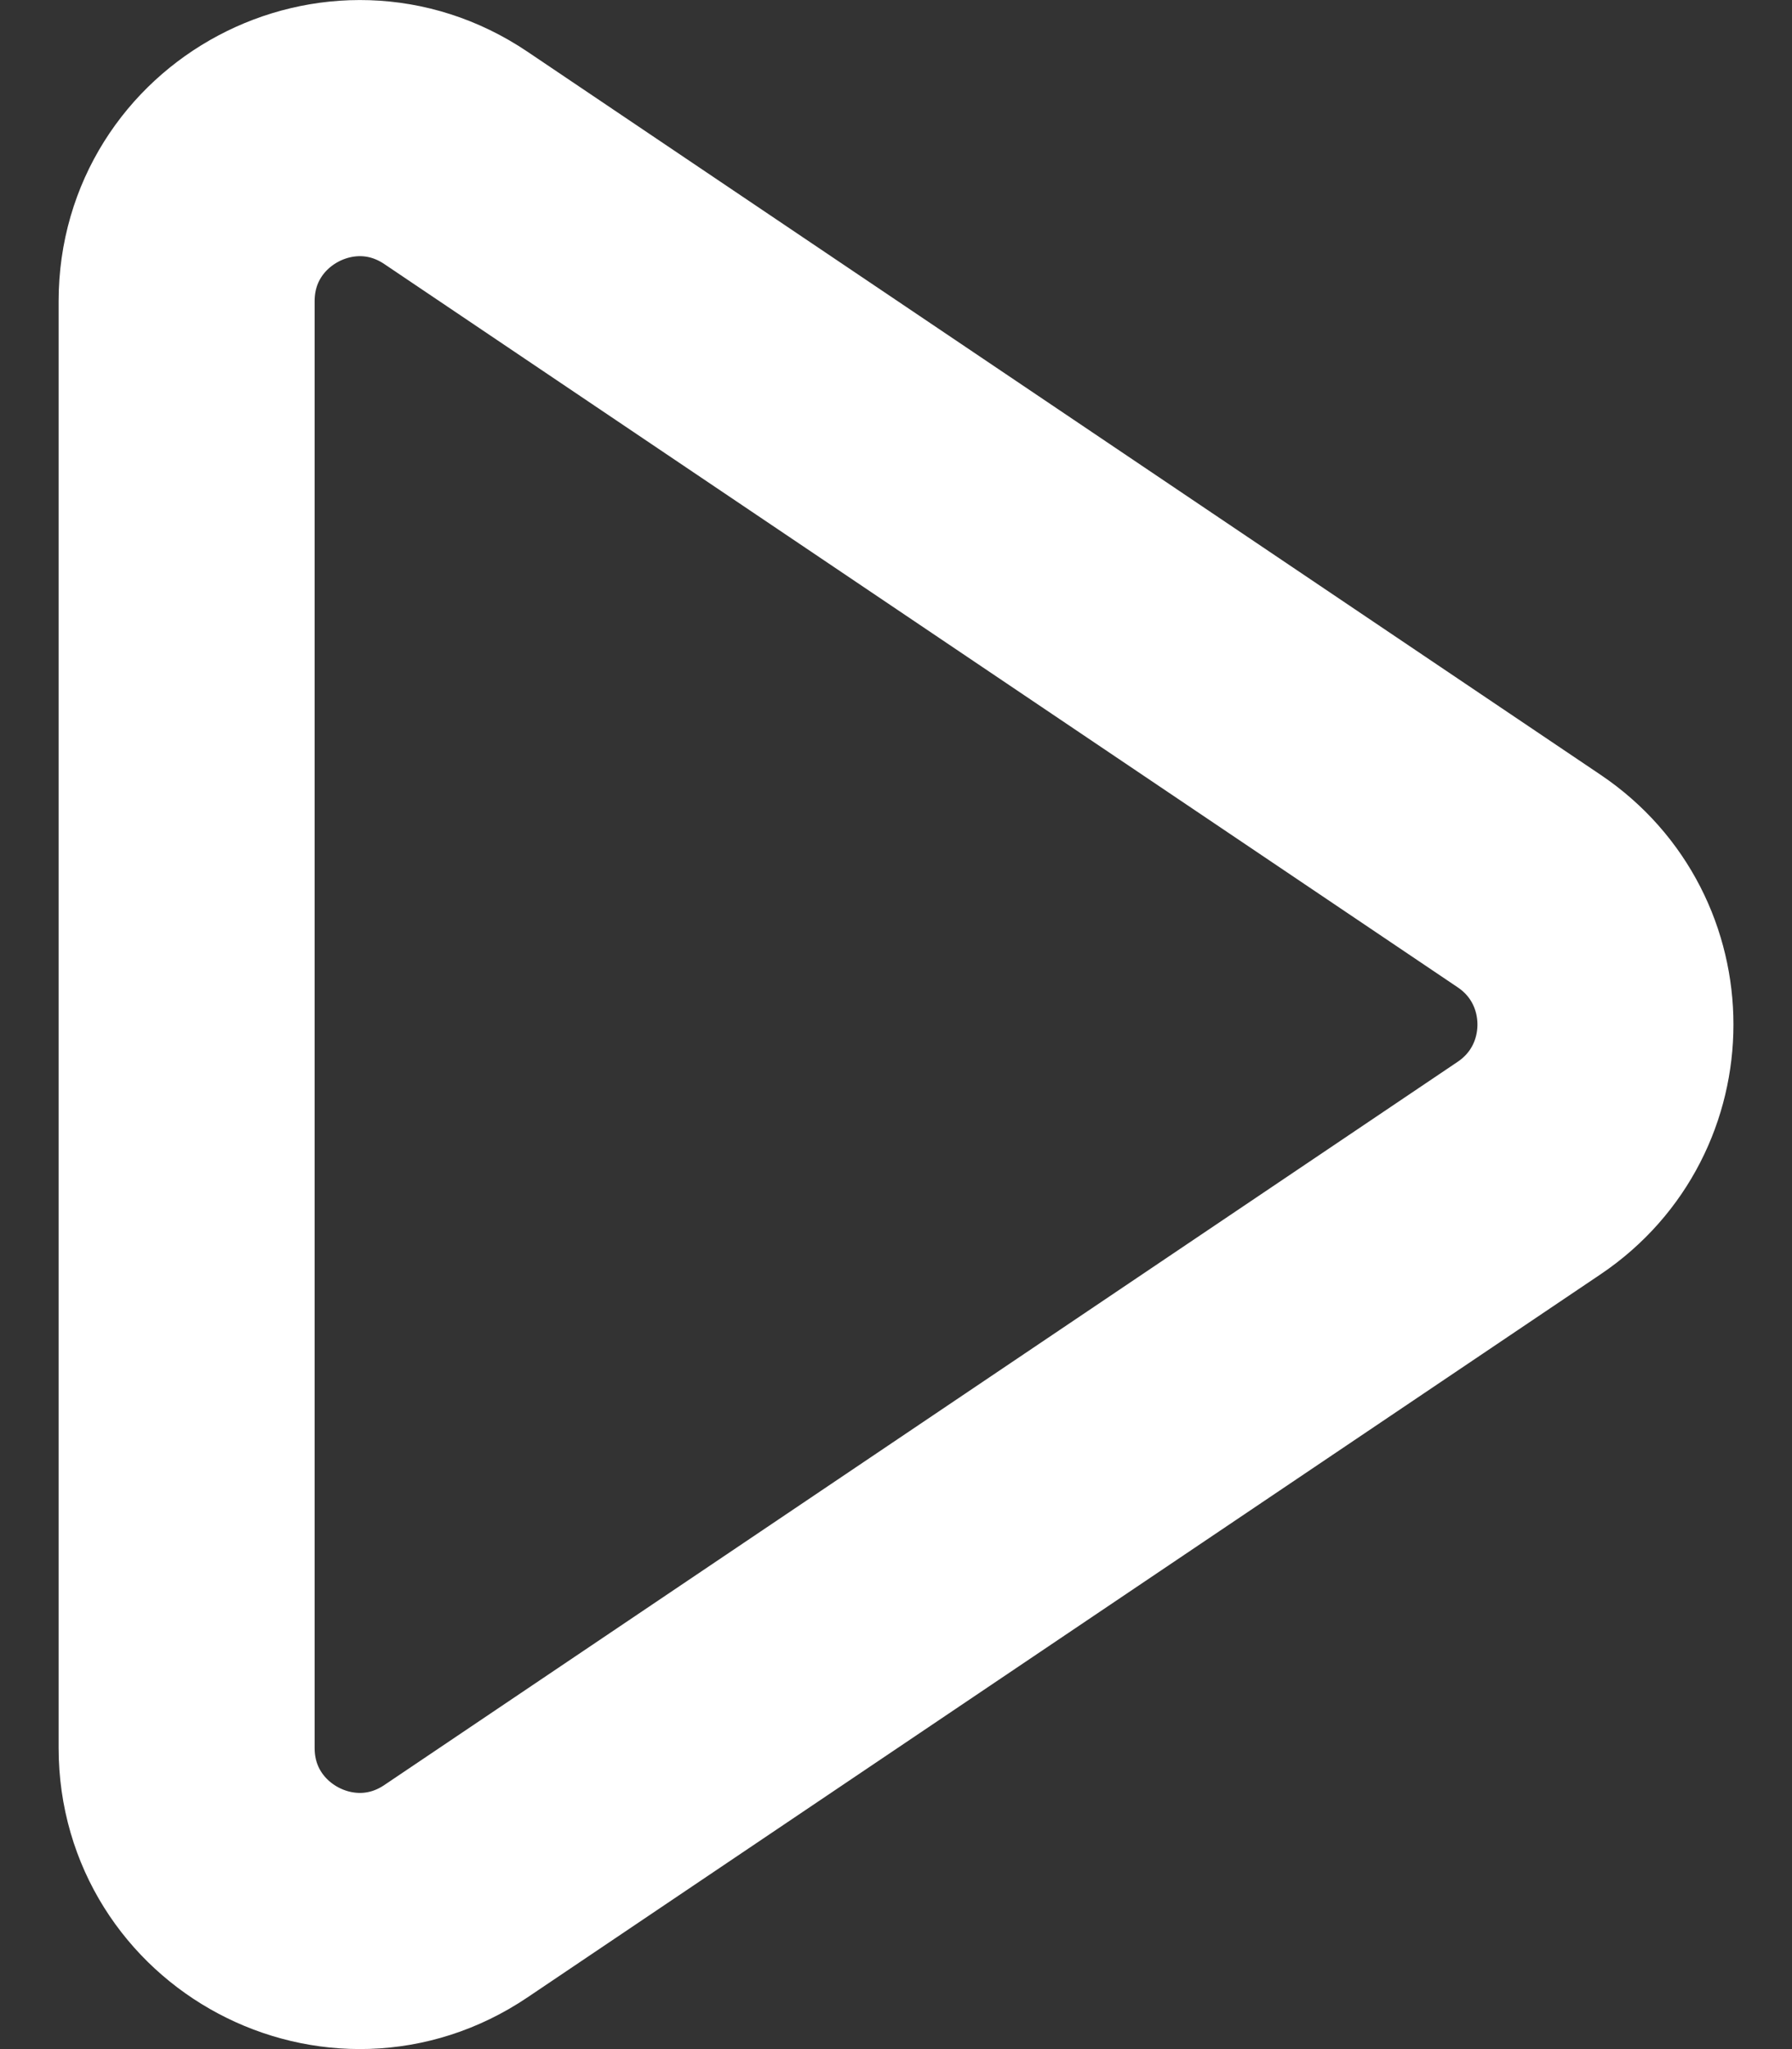 <svg width="14" height="16" viewBox="0 0 14 16" fill="none" xmlns="http://www.w3.org/2000/svg">
<rect x="0" y="0" width="14" height="16" fill="#333333" stroke="none"/>
<path d="M11.947 6.88C12.741 7.415 12.741 8.585 11.947 9.12L3.562 14.767C2.666 15.371 1.458 14.729 1.458 13.648V2.352C1.458 1.271 2.666 0.629 3.562 1.233L11.947 6.88Z" stroke="white" stroke-width="2" stroke-linecap="round"/>
</svg>

